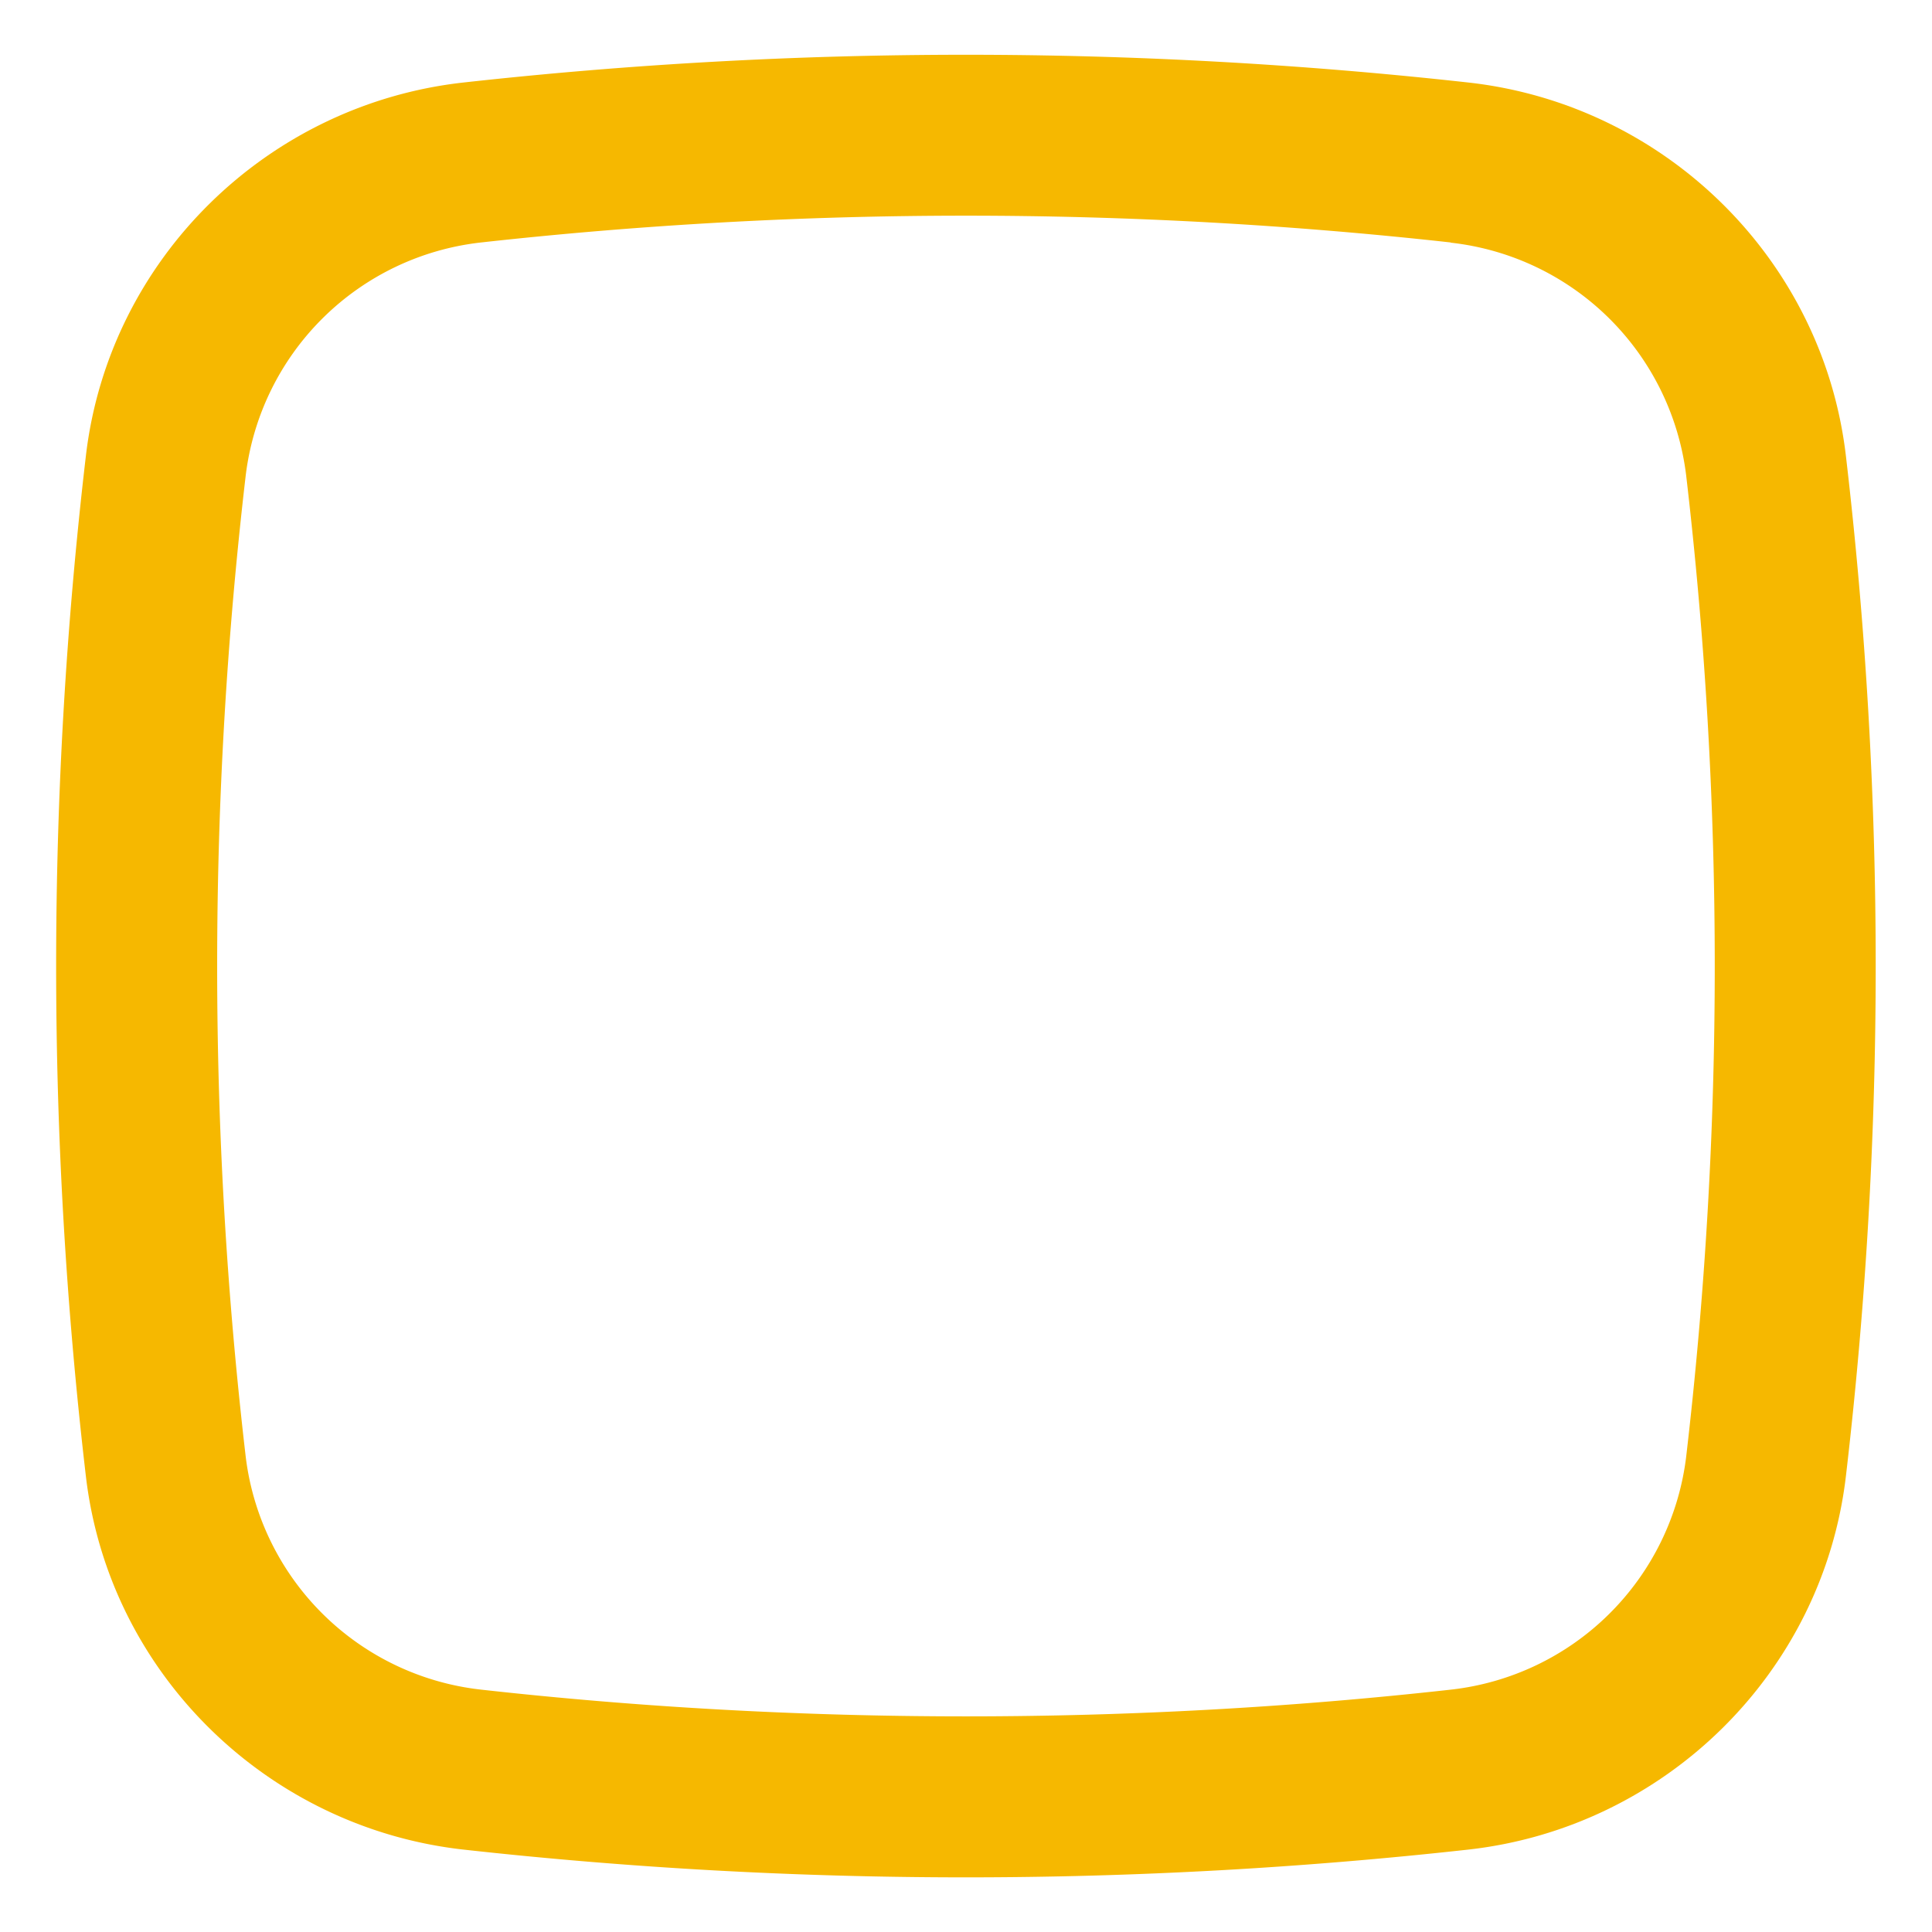 <svg width="18" height="18" fill="none" xmlns="http://www.w3.org/2000/svg"><path fill-rule="evenodd" clip-rule="evenodd" d="M4.316.769a42.502 42.502 0 019.366 0c1.827.204 3.302 1.643 3.516 3.48.37 3.157.37 6.346 0 9.503-.215 1.837-1.69 3.275-3.516 3.48a42.495 42.495 0 01-9.366 0C2.49 17.027 1.014 15.589.8 13.752a40.903 40.903 0 010-9.503C1.014 2.412 2.49.973 4.316.769zm9.2 1.49a41 41 0 00-9.034 0A2.486 2.486 0 002.29 4.424a39.402 39.402 0 000 9.154 2.486 2.486 0 002.193 2.164c2.977.332 6.057.332 9.034 0a2.486 2.486 0 002.192-2.164c.356-3.04.356-6.113 0-9.154a2.486 2.486 0 00-2.192-2.163" fill="#F6B800"/></svg>
